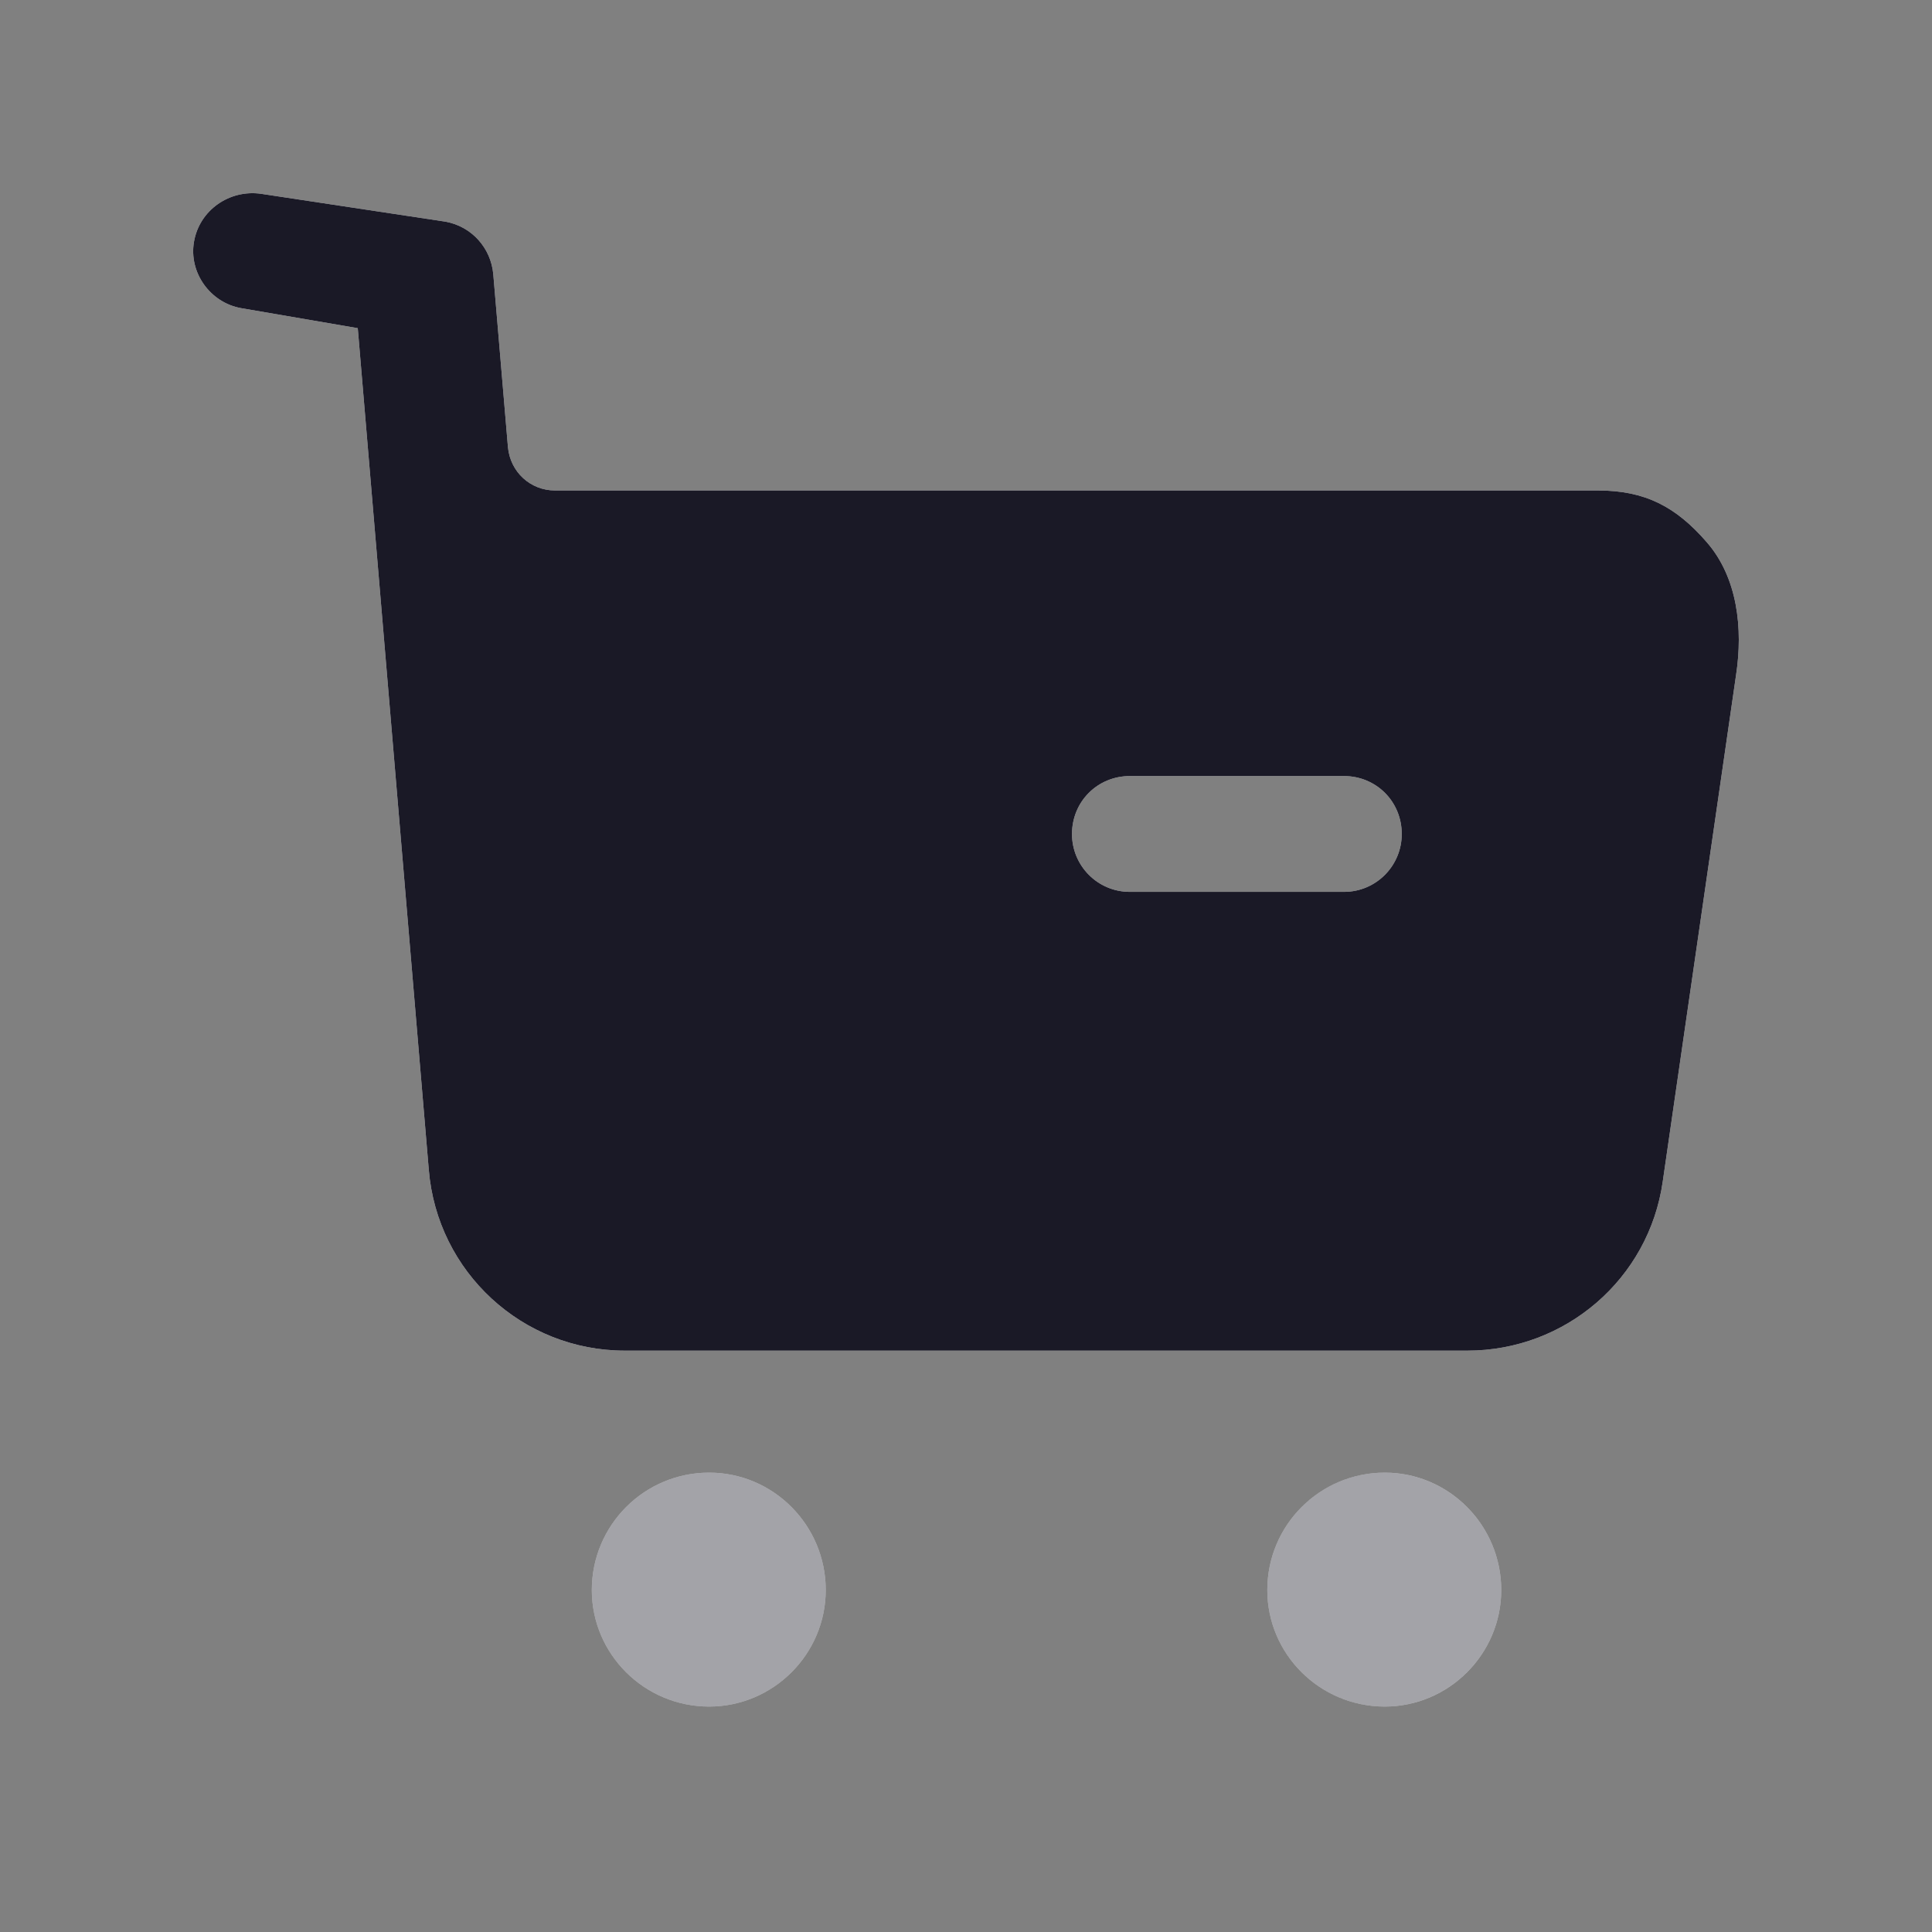 <svg width="22" height="22" viewBox="0 0 22 22" fill="none" xmlns="http://www.w3.org/2000/svg">
<rect x="0" y="0" width="22" height="22" fill="#808080" stroke="none"/>
<g id="Icons / Set 2 / Cart">
<path id="Union" fill-rule="evenodd" clip-rule="evenodd" d="M5.072 2.524L2.974 2.207C2.614 2.155 2.271 2.392 2.209 2.753C2.148 3.104 2.394 3.447 2.746 3.509L4.074 3.737L4.883 13.323C4.979 14.483 5.947 15.38 7.116 15.38H16.709C17.826 15.38 18.776 14.563 18.934 13.454L19.769 7.685C19.849 7.159 19.787 6.578 19.435 6.174C19.084 5.769 18.732 5.585 18.195 5.585H6.32C6.039 5.585 5.81 5.374 5.784 5.091L5.617 3.122C5.59 2.823 5.371 2.578 5.072 2.524ZM12.867 8.837H15.303C15.672 8.837 15.962 9.128 15.962 9.497C15.962 9.857 15.672 10.156 15.303 10.156H12.867C12.497 10.156 12.207 9.857 12.207 9.497C12.207 9.128 12.497 8.837 12.867 8.837ZM9.403 18.106C9.403 17.367 8.805 16.769 8.075 16.769C7.337 16.769 6.739 17.367 6.739 18.106C6.739 18.836 7.337 19.433 8.075 19.433C8.805 19.433 9.403 18.836 9.403 18.106ZM17.095 18.106C17.095 17.367 16.497 16.769 15.768 16.769C15.029 16.769 14.431 17.367 14.431 18.106C14.431 18.836 15.029 19.433 15.768 19.433C16.497 19.433 17.095 18.836 17.095 18.106Z" fill="white"/>
<path id="Combined Shape" opacity="0.4" d="M8.075 16.769C8.805 16.769 9.403 17.367 9.403 18.106C9.403 18.836 8.805 19.433 8.075 19.433C7.337 19.433 6.739 18.836 6.739 18.106C6.739 17.367 7.337 16.769 8.075 16.769ZM15.767 16.769C16.497 16.769 17.095 17.367 17.095 18.106C17.095 18.836 16.497 19.433 15.767 19.433C15.029 19.433 14.431 18.836 14.431 18.106C14.431 17.367 15.029 16.769 15.767 16.769Z" fill="#1A1926"/>
<path id="Fill 7" d="M2.885 2.2L2.974 2.207L5.072 2.524C5.371 2.578 5.59 2.823 5.617 3.122L5.784 5.091C5.81 5.374 6.039 5.585 6.32 5.585H18.195C18.732 5.585 19.084 5.769 19.435 6.174C19.787 6.578 19.849 7.159 19.769 7.685L18.934 13.454C18.776 14.563 17.826 15.38 16.709 15.38H7.116C5.947 15.38 4.979 14.483 4.883 13.323L4.074 3.737L2.746 3.509C2.394 3.447 2.148 3.104 2.209 2.753C2.271 2.392 2.614 2.155 2.974 2.207L2.885 2.2ZM15.303 8.837H12.867C12.497 8.837 12.207 9.128 12.207 9.497C12.207 9.857 12.497 10.156 12.867 10.156H15.303C15.672 10.156 15.962 9.857 15.962 9.497C15.962 9.128 15.672 8.837 15.303 8.837Z" fill="#1A1926"/>
</g>
</svg>
